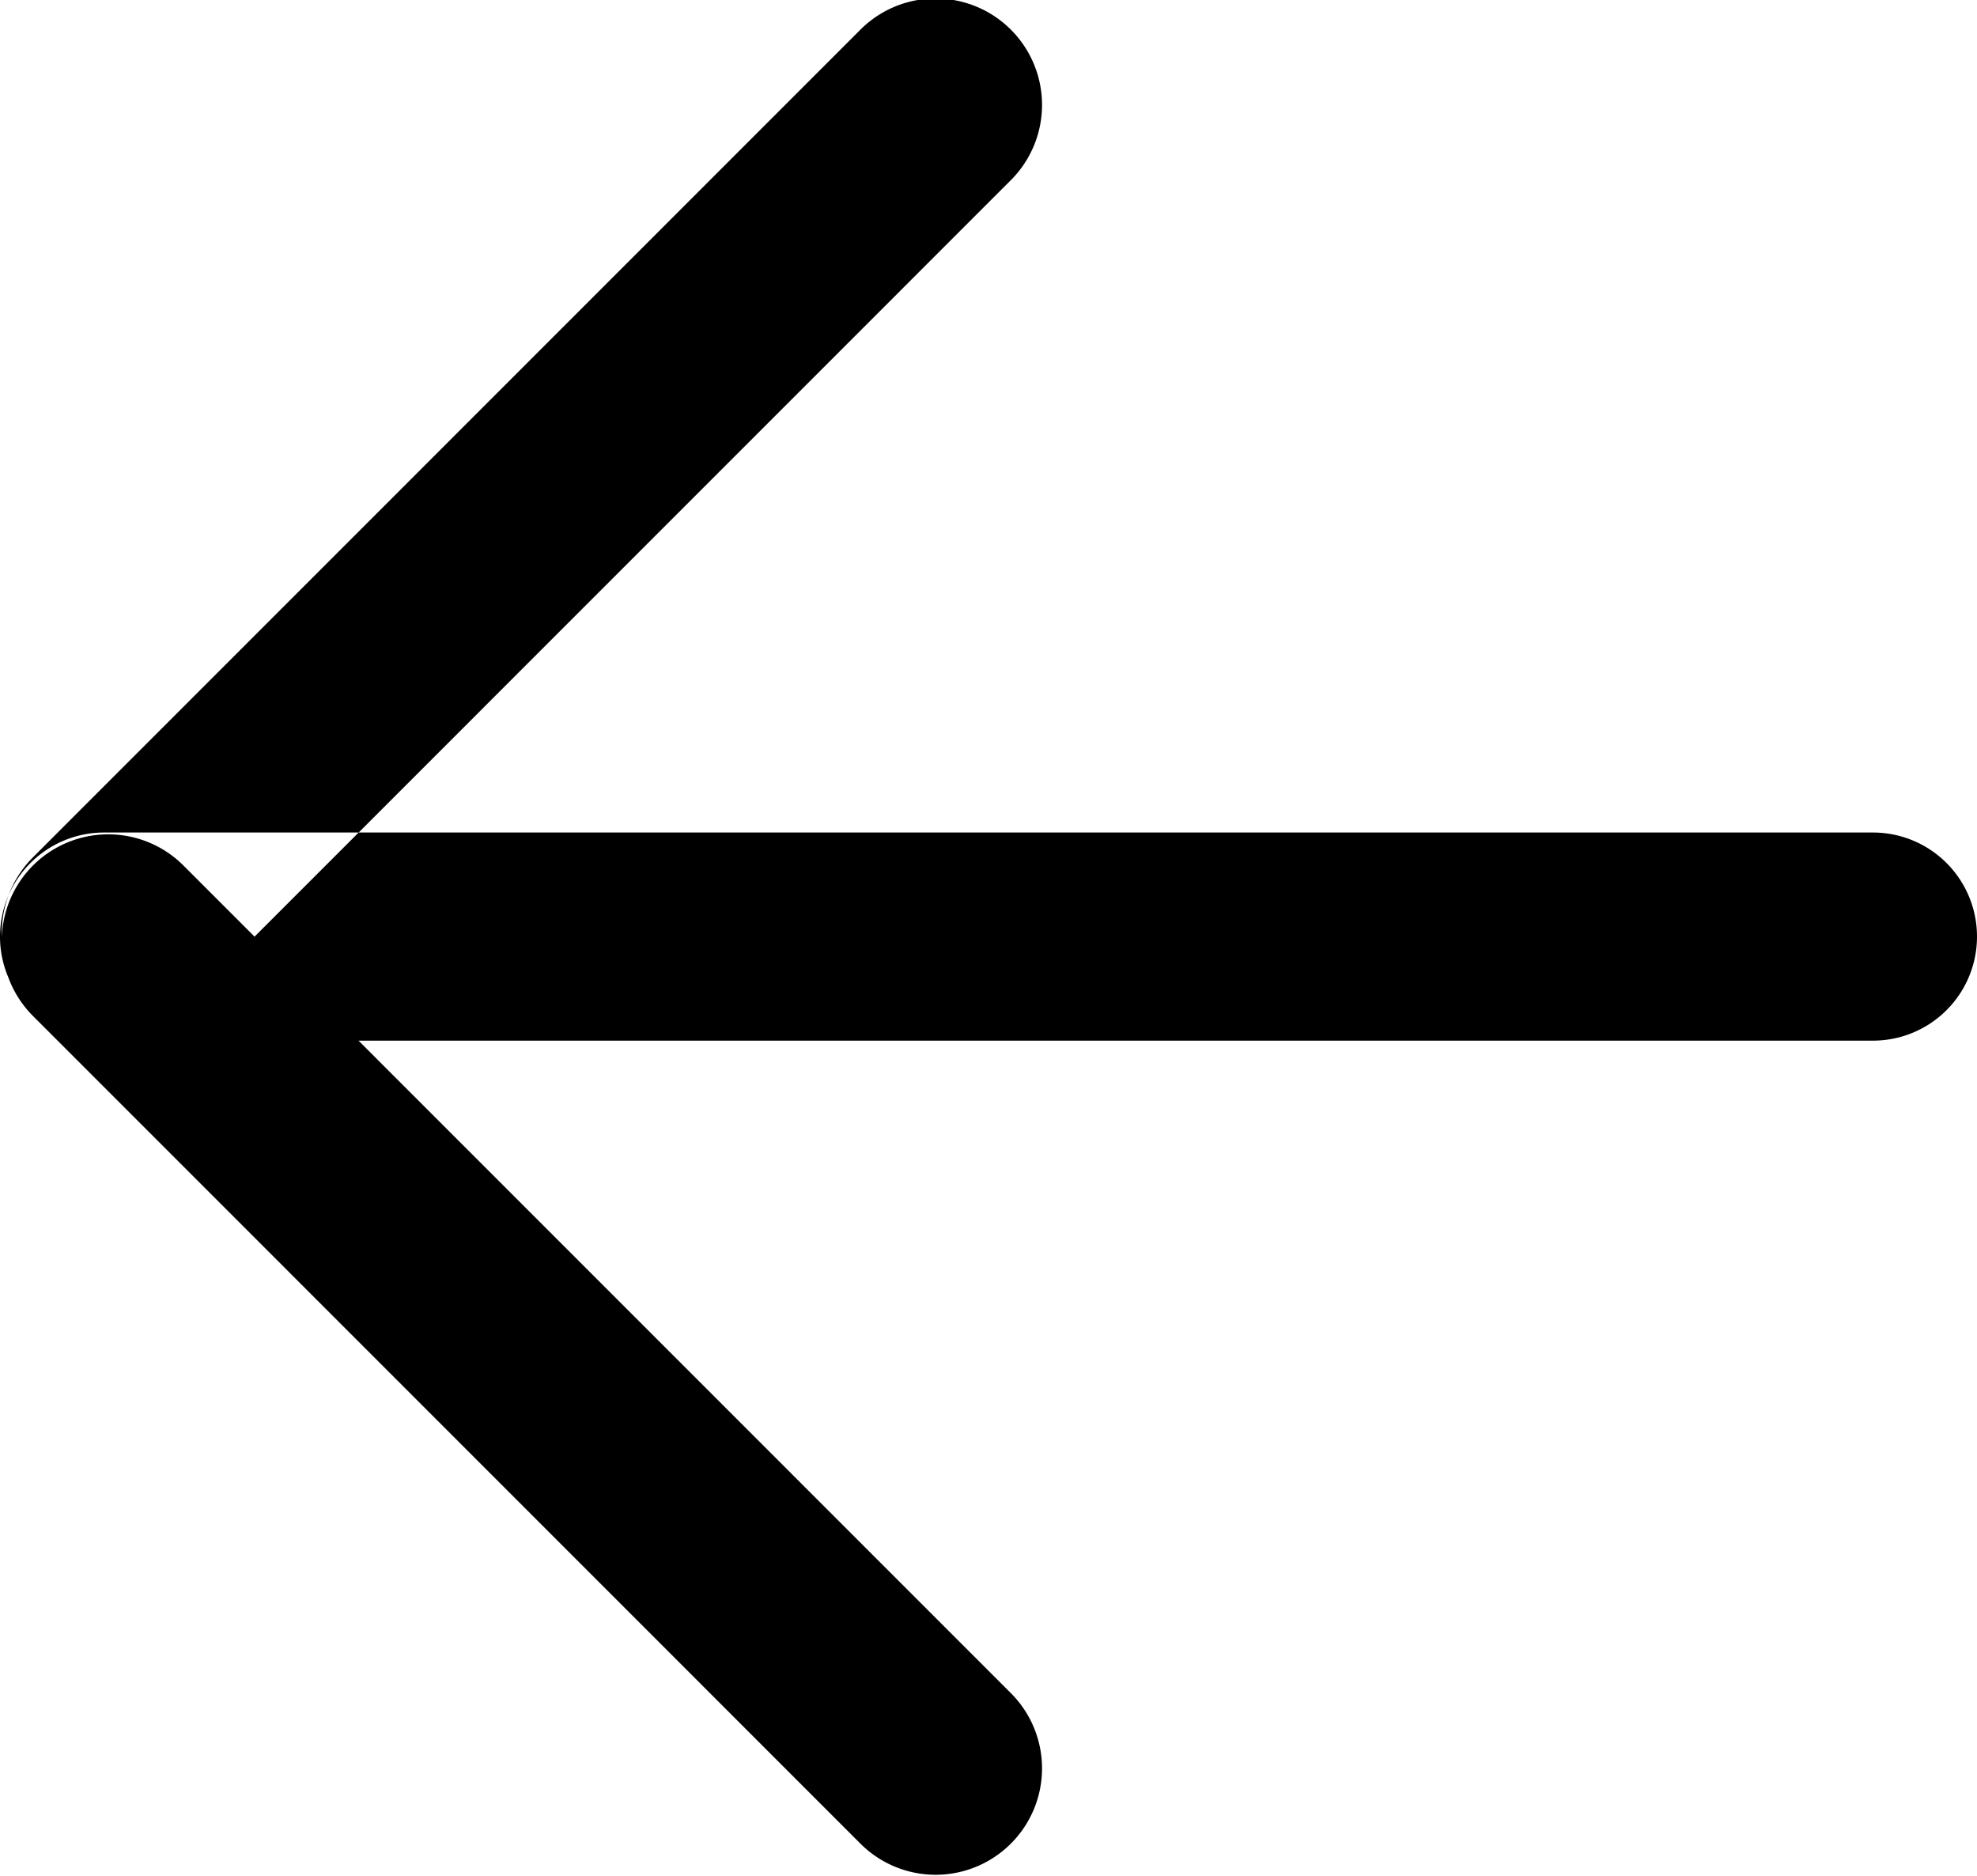 <svg xmlns="http://www.w3.org/2000/svg" width="19" height="18.031" viewBox="0 0 19 18.031"><path d="M152 480h17a1 1 0 0 1 0 2h-17a1 1 0 0 1 0-2zm7.269 9.716l-7.952-7.953a1.022 1.022 0 1 1 1.446-1.446l7.952 7.953a1.022 1.022 0 1 1-1.446 1.446zm0-17.431l-7.952 7.953a1.022 1.022 0 0 0 1.446 1.446l7.952-7.953a1.022 1.022 0 0 0-1.446-1.446z" transform="translate(-151 -472)"/></svg>